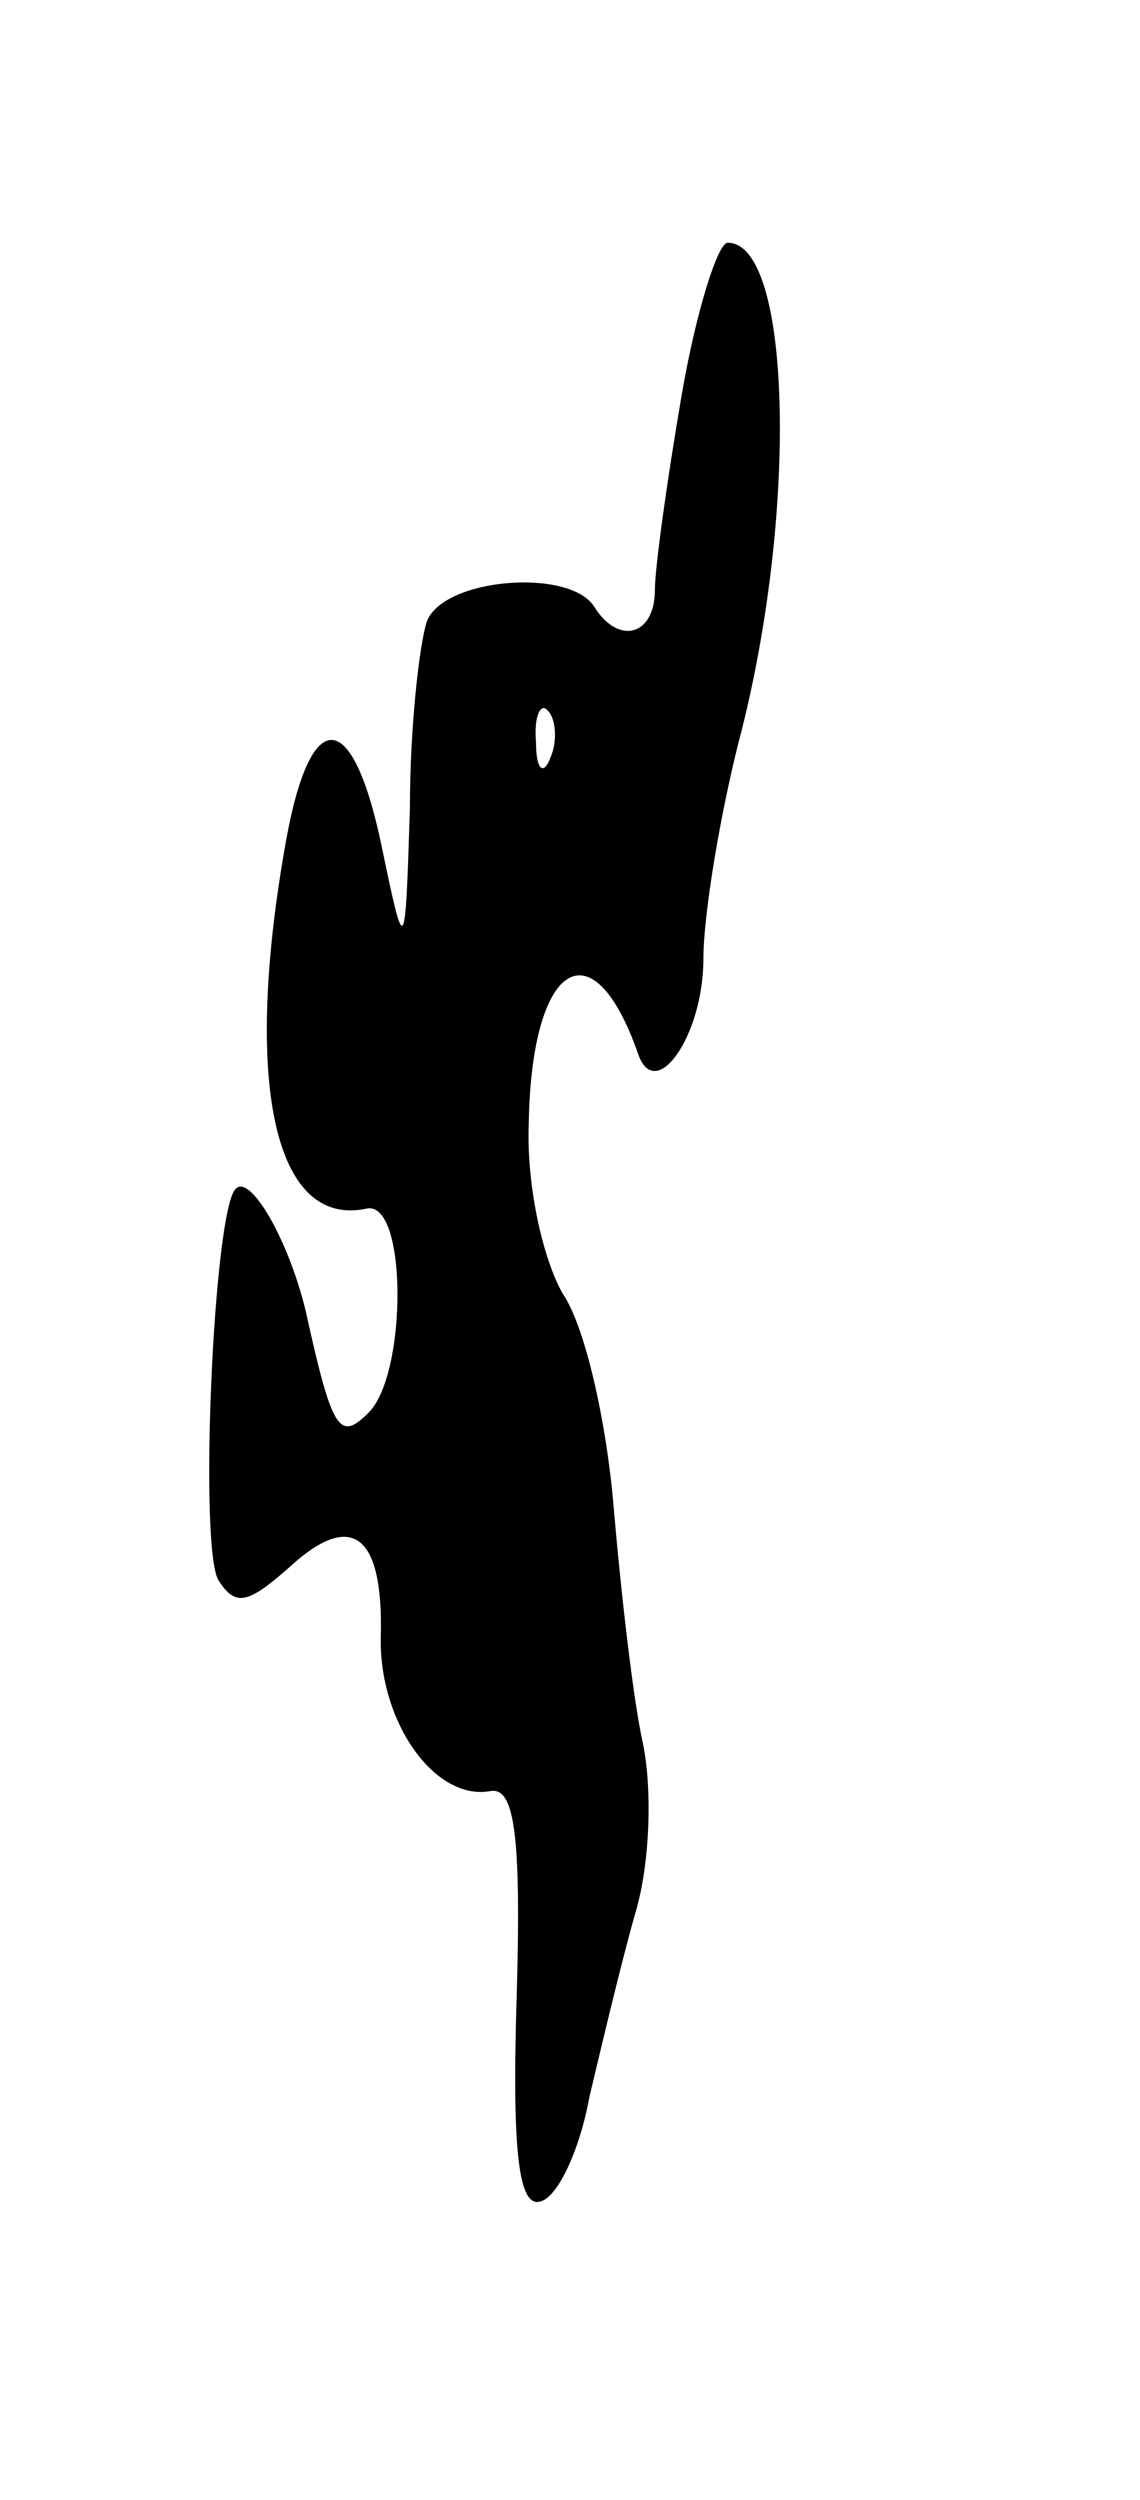 <svg version="1.0" xmlns="http://www.w3.org/2000/svg"
 width="47pt" height="103pt" viewBox="0 0 47 103"
 preserveAspectRatio="xMidYMid meet">
<g transform="translate(0,103) scale(0.1,-0.1)"
fill="#000000" stroke="none">
<path d="M281 867 c-6 -35 -11 -71 -11 -80 0 -19 -15 -23 -25 -7 -10 16 -62
12 -69 -6 -3 -9 -7 -43 -7 -77 -2 -62 -2 -62 -12 -14 -12 56 -29 56 -39 1 -18
-100 -5 -160 33 -152 17 4 17 -68 1 -84 -12 -12 -15 -8 -26 42 -7 29 -23 57
-29 50 -9 -10 -15 -147 -7 -161 7 -11 12 -10 29 5 26 24 39 14 38 -28 -1 -35
22 -68 45 -64 10 2 13 -17 11 -85 -2 -65 1 -87 10 -84 7 2 16 21 20 43 5 21
13 55 19 76 6 20 7 51 3 70 -4 18 -9 62 -12 97 -3 36 -12 75 -21 88 -8 14 -15
44 -14 70 1 66 26 83 45 29 7 -21 27 7 27 39 0 18 7 61 16 95 23 92 20 200 -6
200 -4 0 -13 -28 -19 -63z m-54 -149 c-3 -8 -6 -5 -6 6 -1 11 2 17 5 13 3 -3
4 -12 1 -19z"/>
</g>
</svg>
